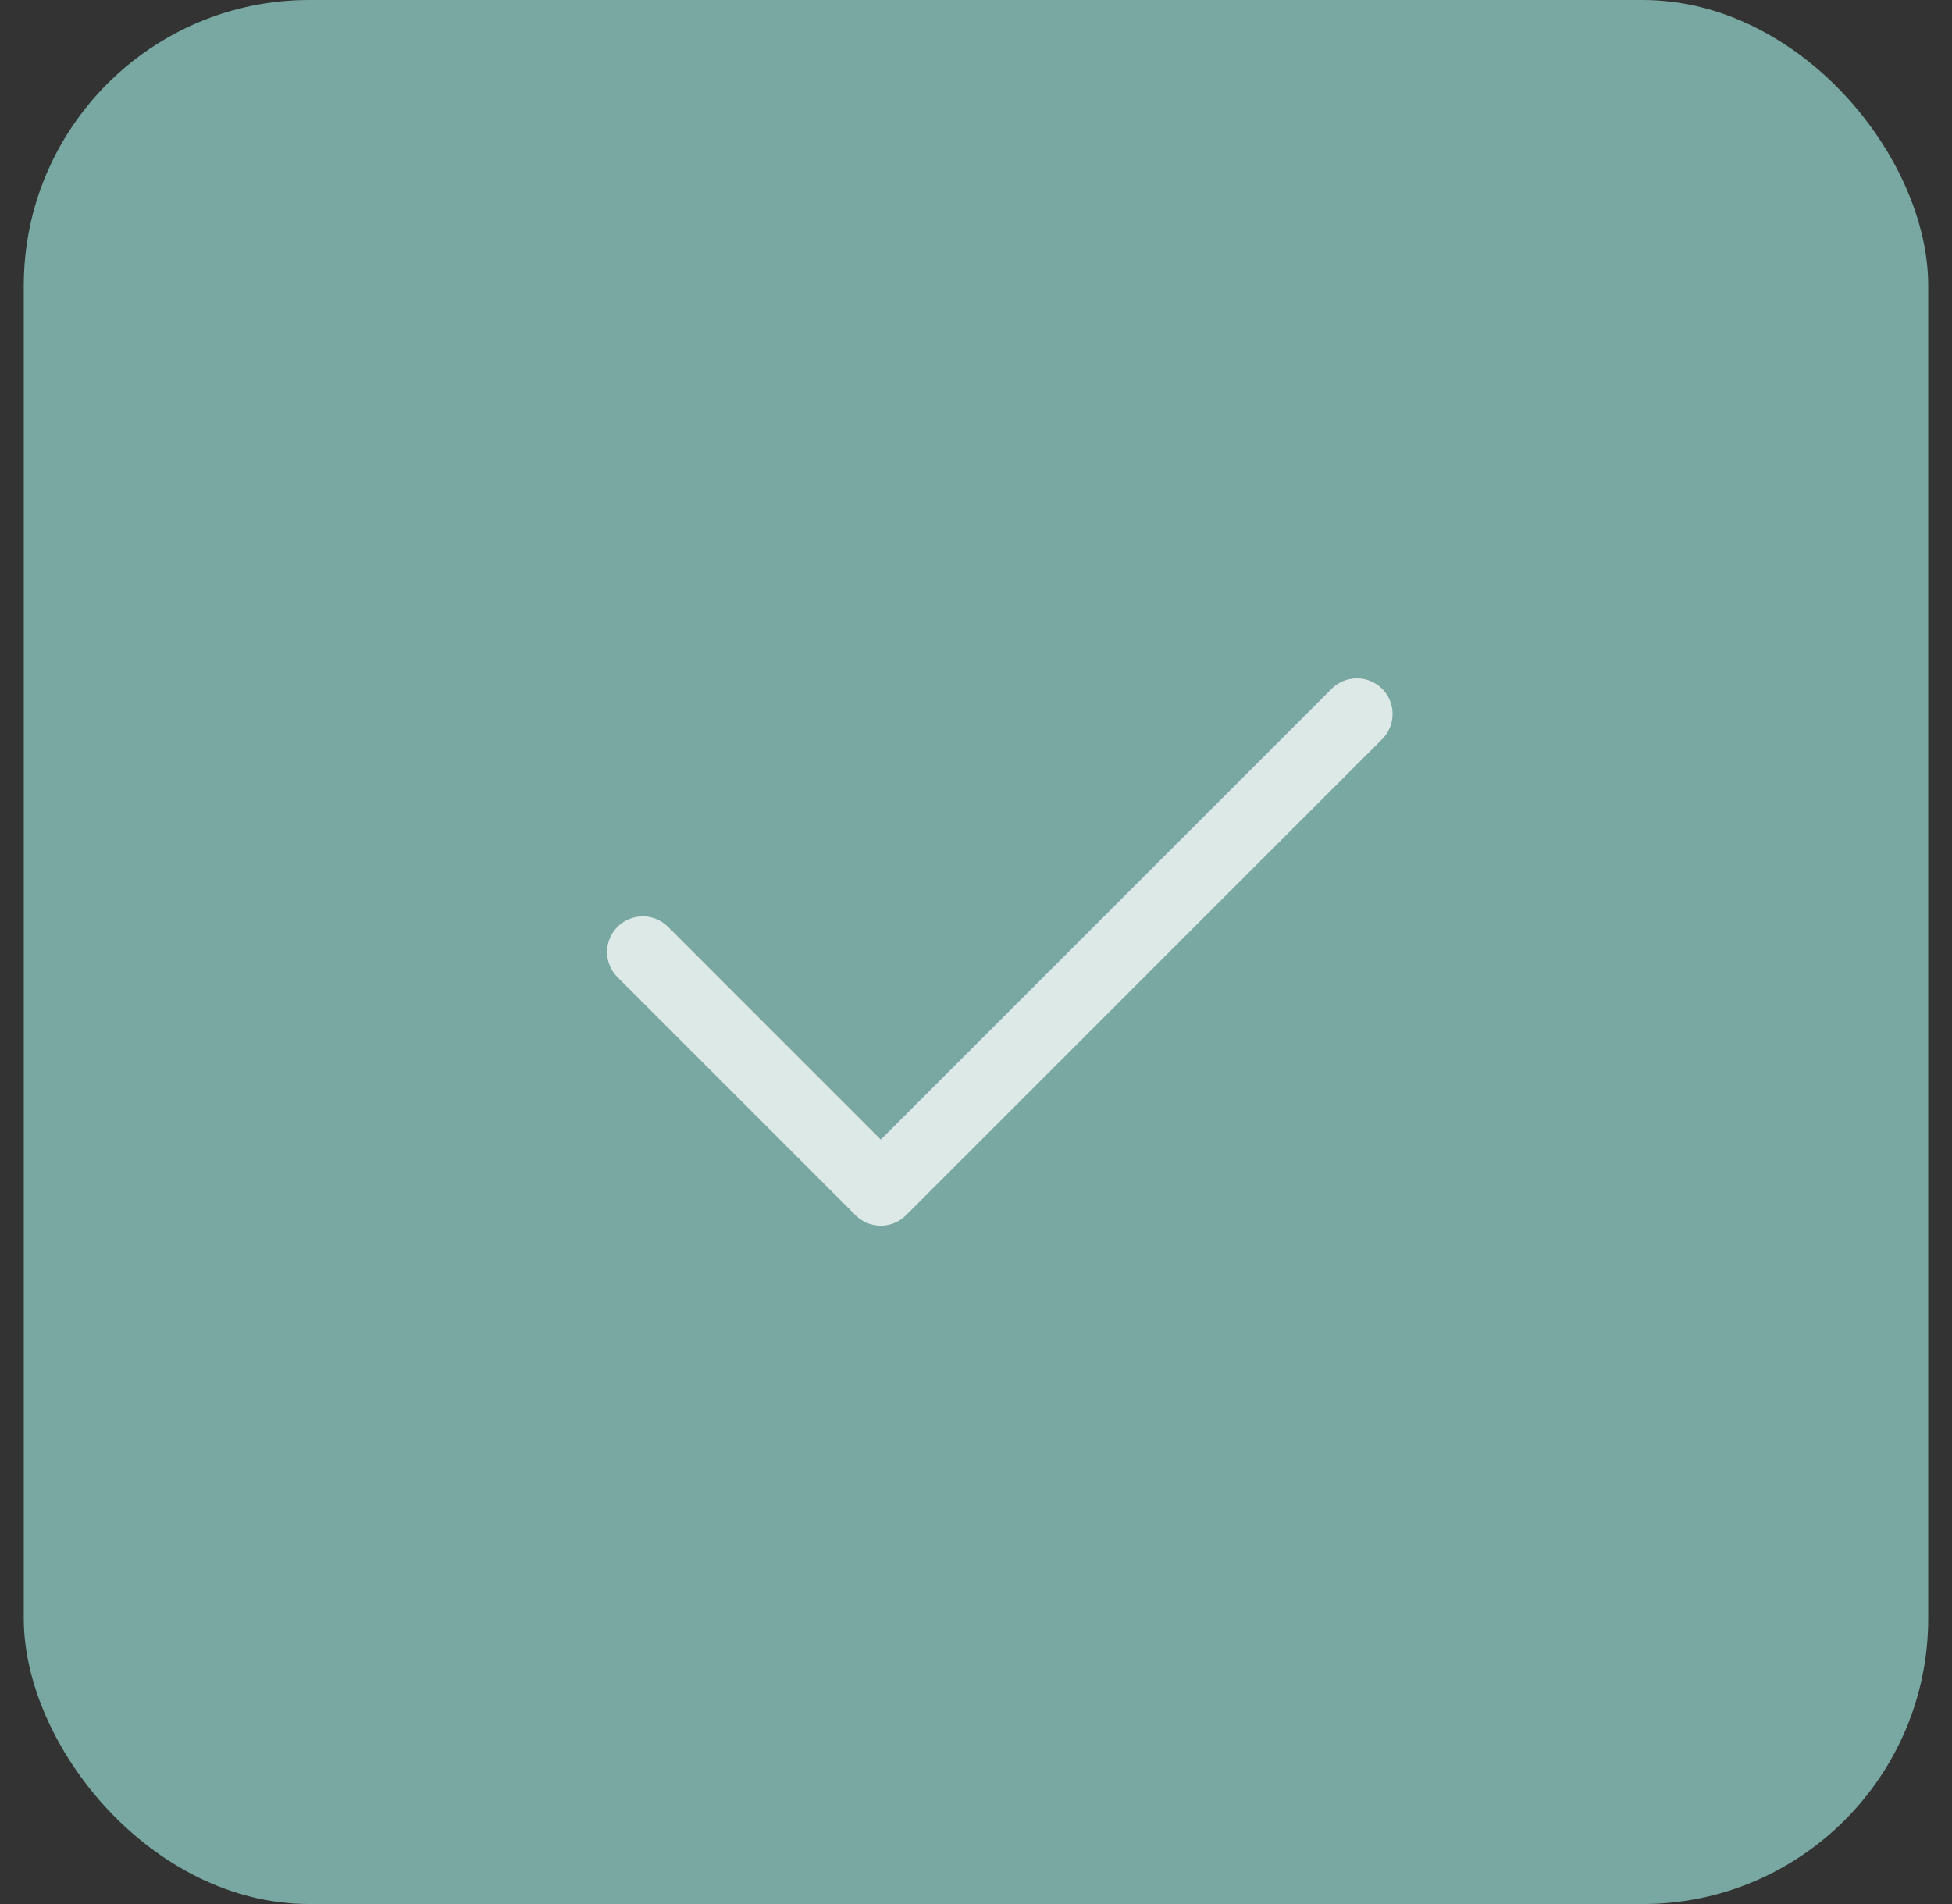 <svg width="41" height="40" viewBox="0 0 41 40" fill="none" xmlns="http://www.w3.org/2000/svg">
<rect x="0" y="0" width="41" height="40" fill="#333333" stroke="none"/>
<rect x="0.5" width="40" height="40" rx="6" fill="#579189"/>
<rect x="0.5" width="40" height="40" rx="6" fill="white" fill-opacity="0.2"/>
<path d="M13.5 20L18.5 25L28.5 15" stroke="#579189" stroke-width="1.5" stroke-linecap="round" stroke-linejoin="round"/>
<path d="M13.5 20L18.5 25L28.5 15" stroke="white" stroke-opacity="0.8" stroke-width="1.5" stroke-linecap="round" stroke-linejoin="round"/>
</svg>
